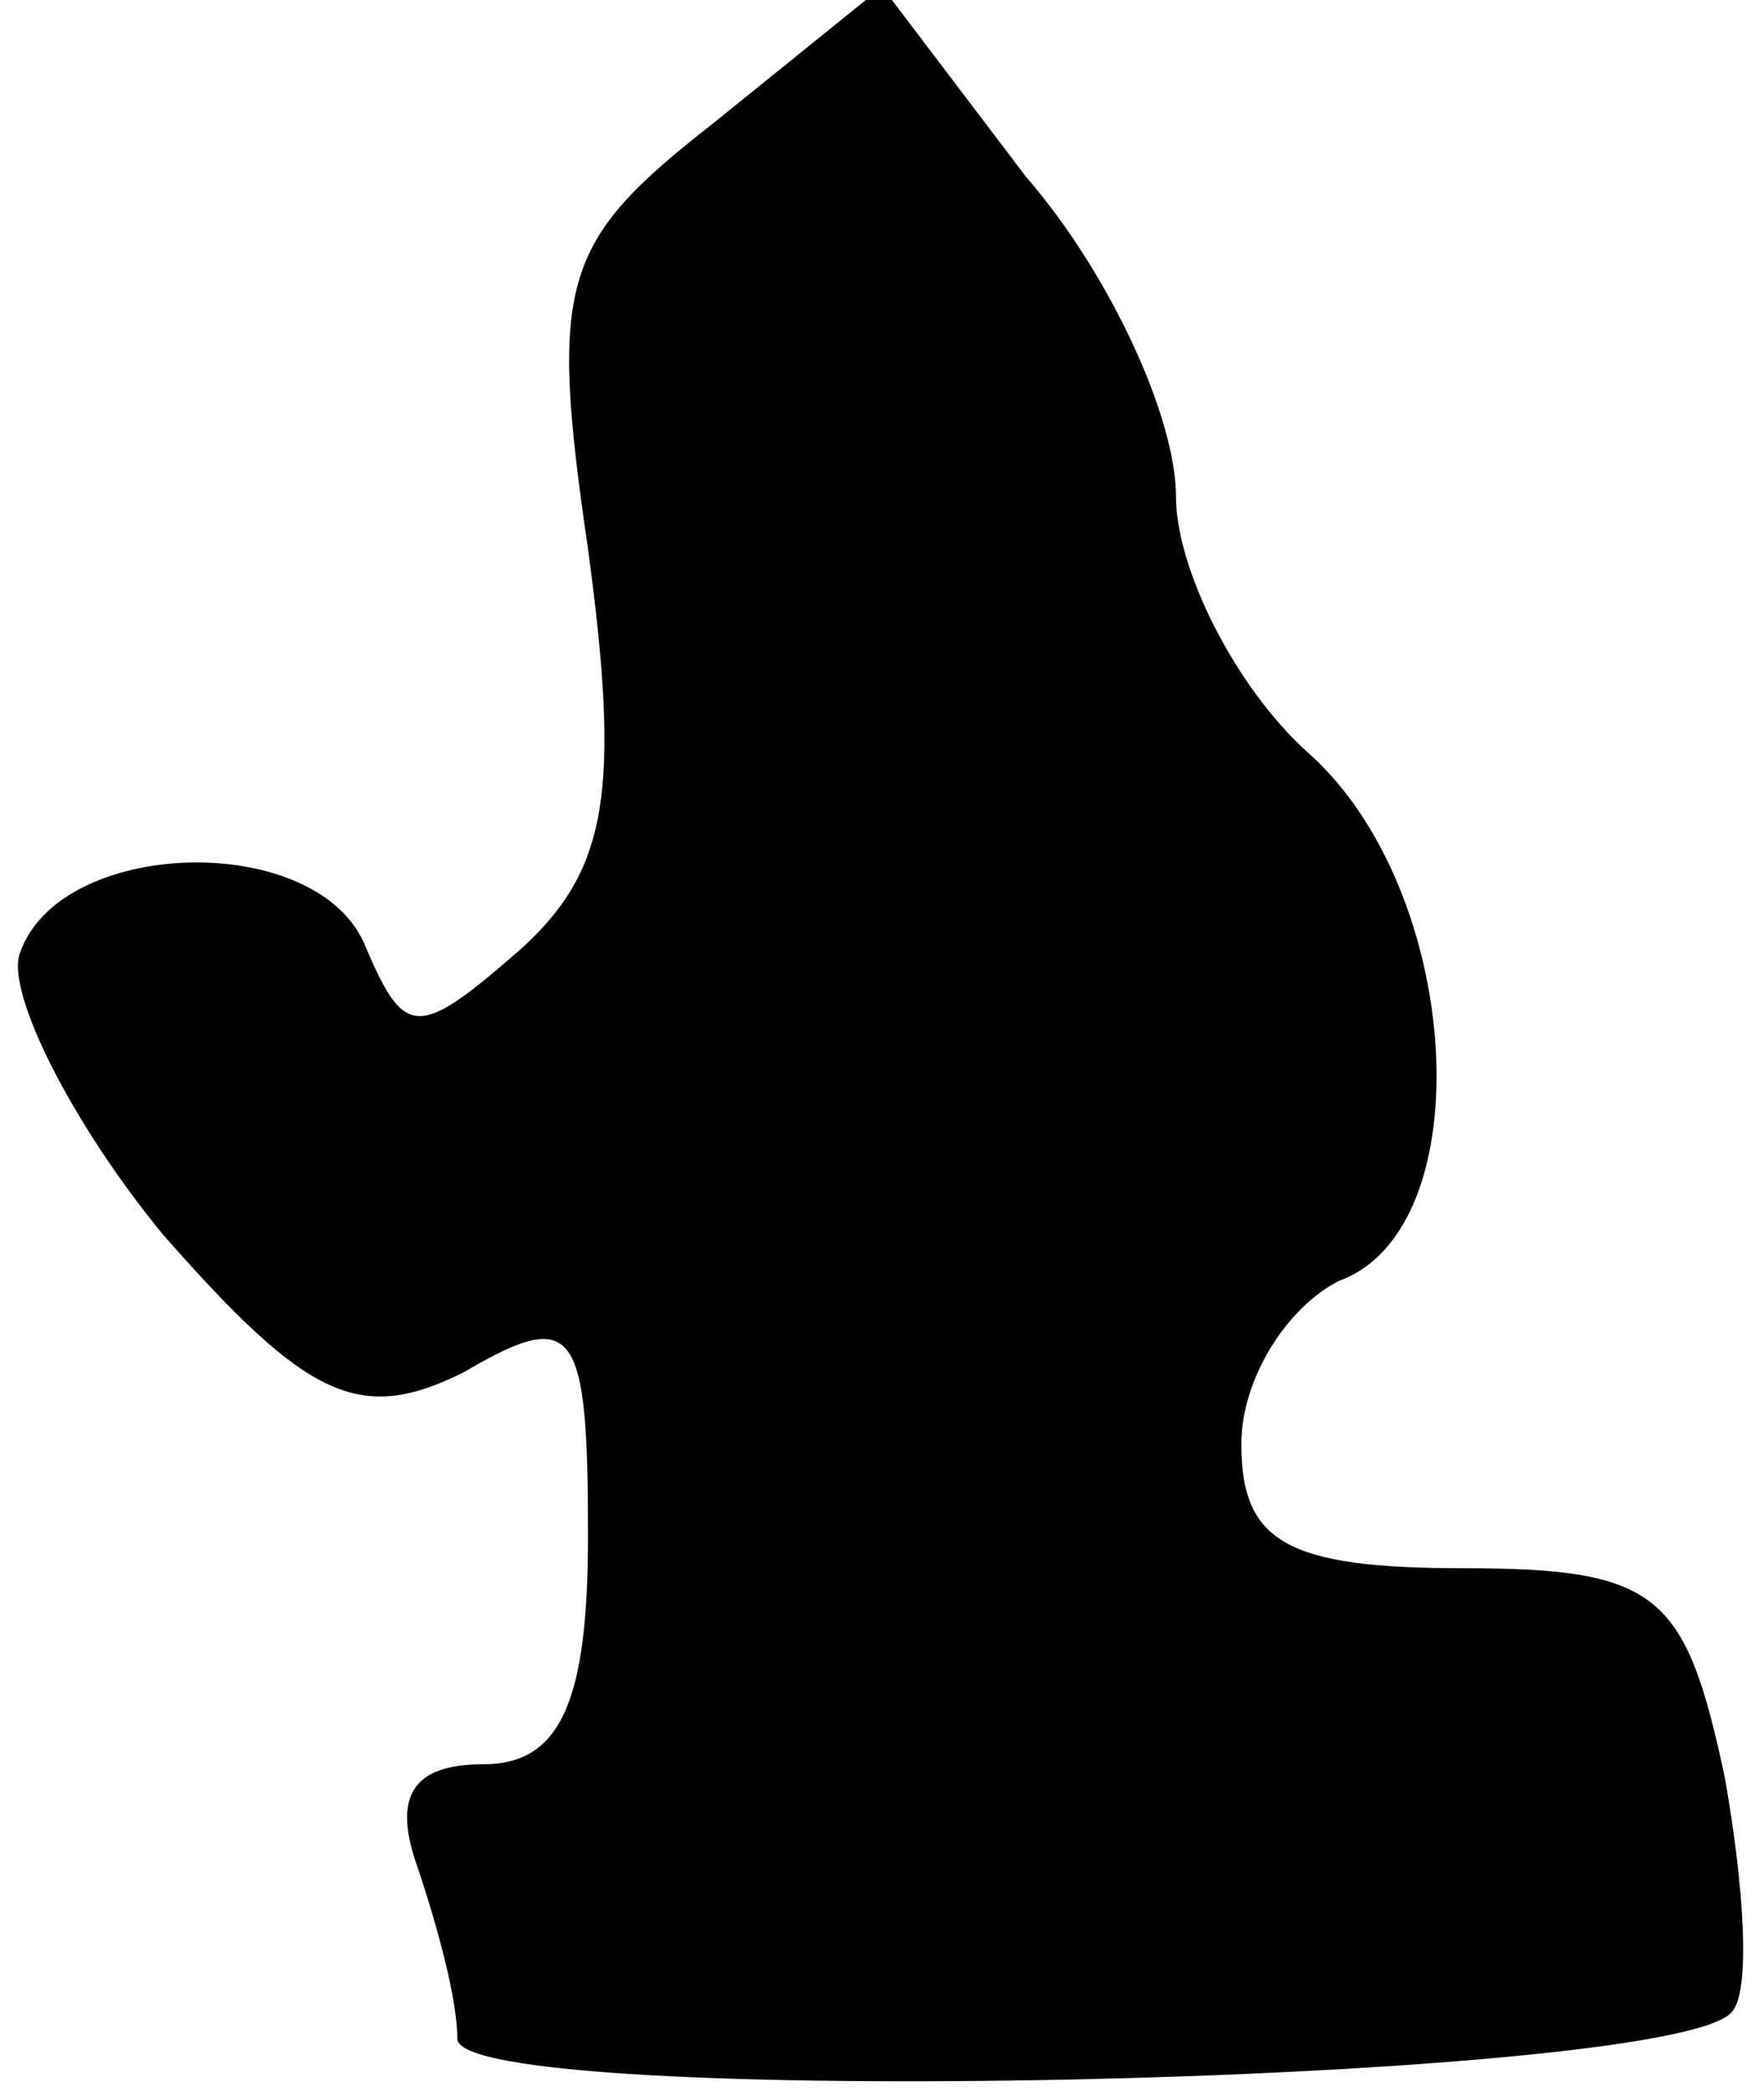 <?xml version="1.0" standalone="no"?>
<!DOCTYPE svg PUBLIC "-//W3C//DTD SVG 20010904//EN"
 "http://www.w3.org/TR/2001/REC-SVG-20010904/DTD/svg10.dtd">
<svg version="1.0" xmlns="http://www.w3.org/2000/svg"
 width="27pt" height="32pt" viewBox="0 0 27 32"
 preserveAspectRatio="xMidYMid meet">
<g transform="translate(0,32) scale(0.1,-0.1)"
fill="#000000" stroke="none">
<path fill="#000000" stroke="none" d="M109 301 c-23 -18 -25 -24 -19 -65 5
-37 3 -49 -10 -61 -16 -14 -18 -14 -24 0 -7 18 -47 17 -53 -1 -2 -6 8 -26 22
-43 22 -25 30 -29 46 -21 17 10 19 7 19 -25 0 -25 -4 -35 -16 -35 -11 0 -14
-5 -10 -16 3 -9 6 -20 6 -26 0 -11 185 -7 195 4 3 3 2 19 -1 36 -6 28 -10 32
-40 32 -27 0 -34 4 -34 19 0 10 7 21 15 25 22 8 19 60 -5 81 -11 10 -20 28
-20 39 0 12 -10 34 -23 49 l-22 29 -26 -21z"/>
</g>
</svg>
